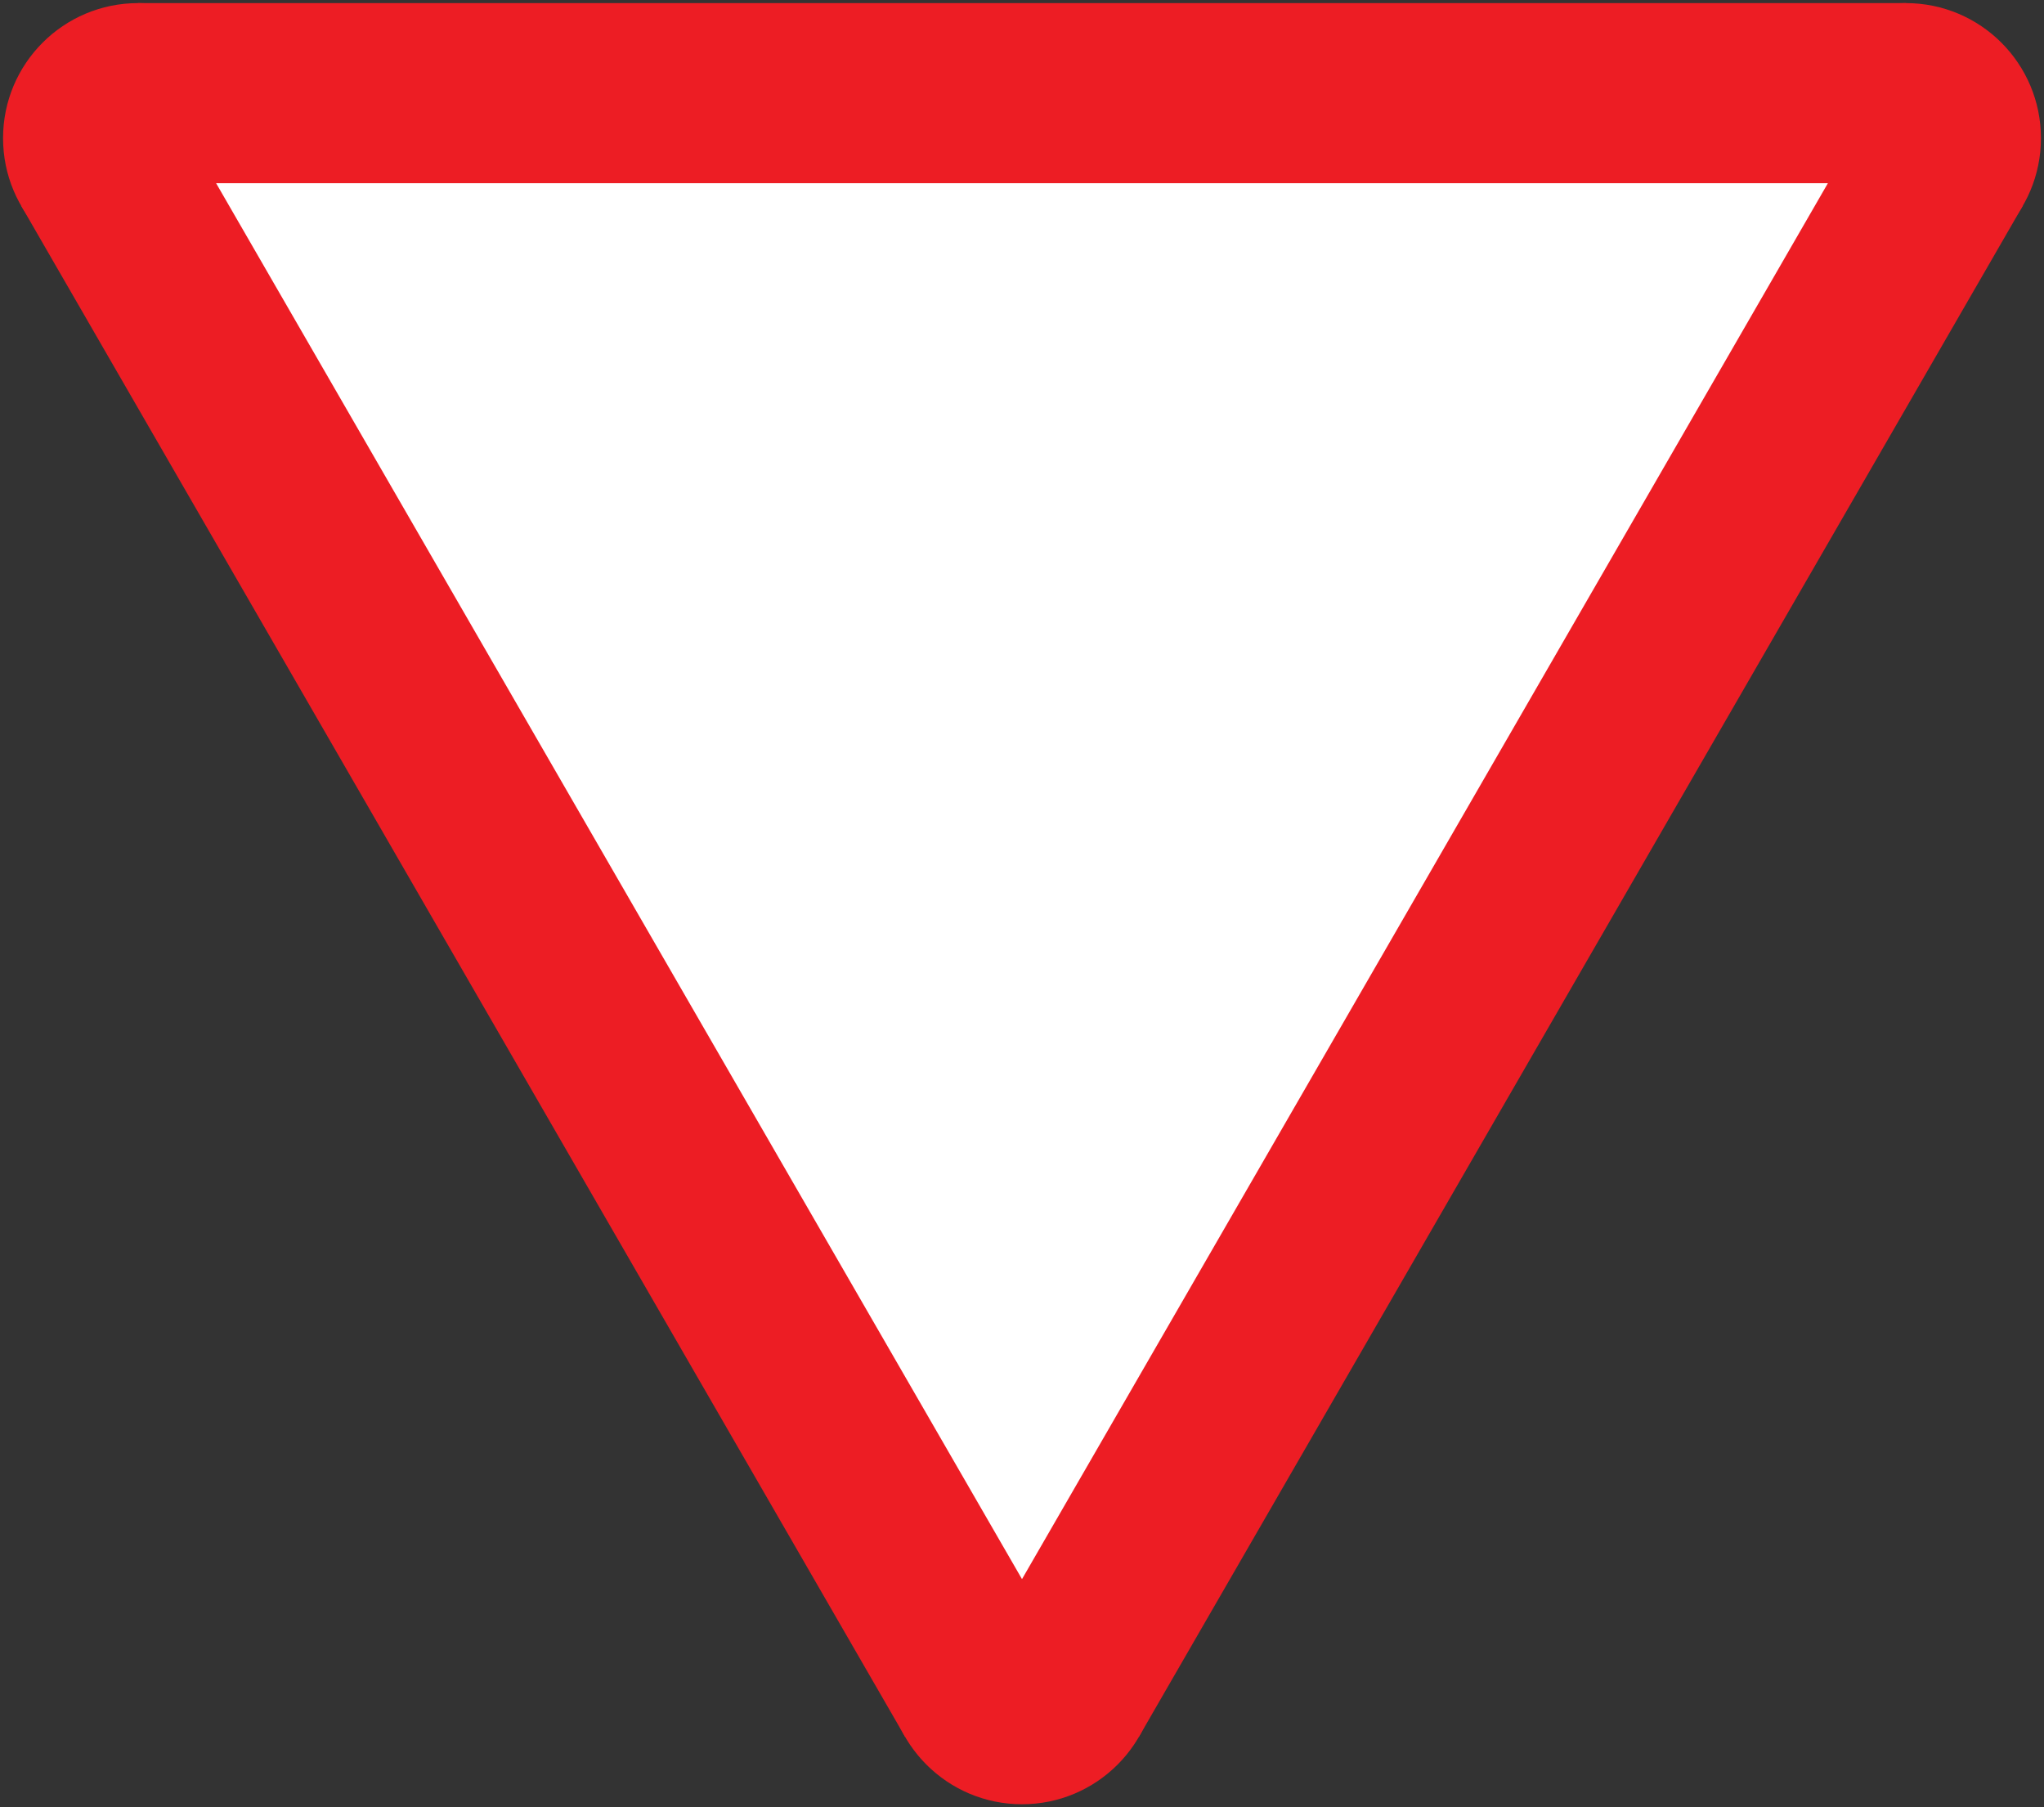 <svg xmlns="http://www.w3.org/2000/svg" width="681" height="602.12" fill-rule="evenodd"><rect width="100%" height="100%" fill="#333333" stroke="none"/><path d="m46.019 1.032-38.971 67.5 294.481 510.056h77.942L673.952 68.532l-38.971-67.5" fill="#ed1d24"/><circle cx="46.019" cy="46.032" r="45" fill="#ed1d24"/><circle cx="340.5" cy="556.088" r="45" fill="#ed1d24"/><circle cx="634.981" cy="46.032" r="45" fill="#ed1d24"/><path d="m72 61.032 268.5 465.056L609 61.032" fill="#fff"/></svg>